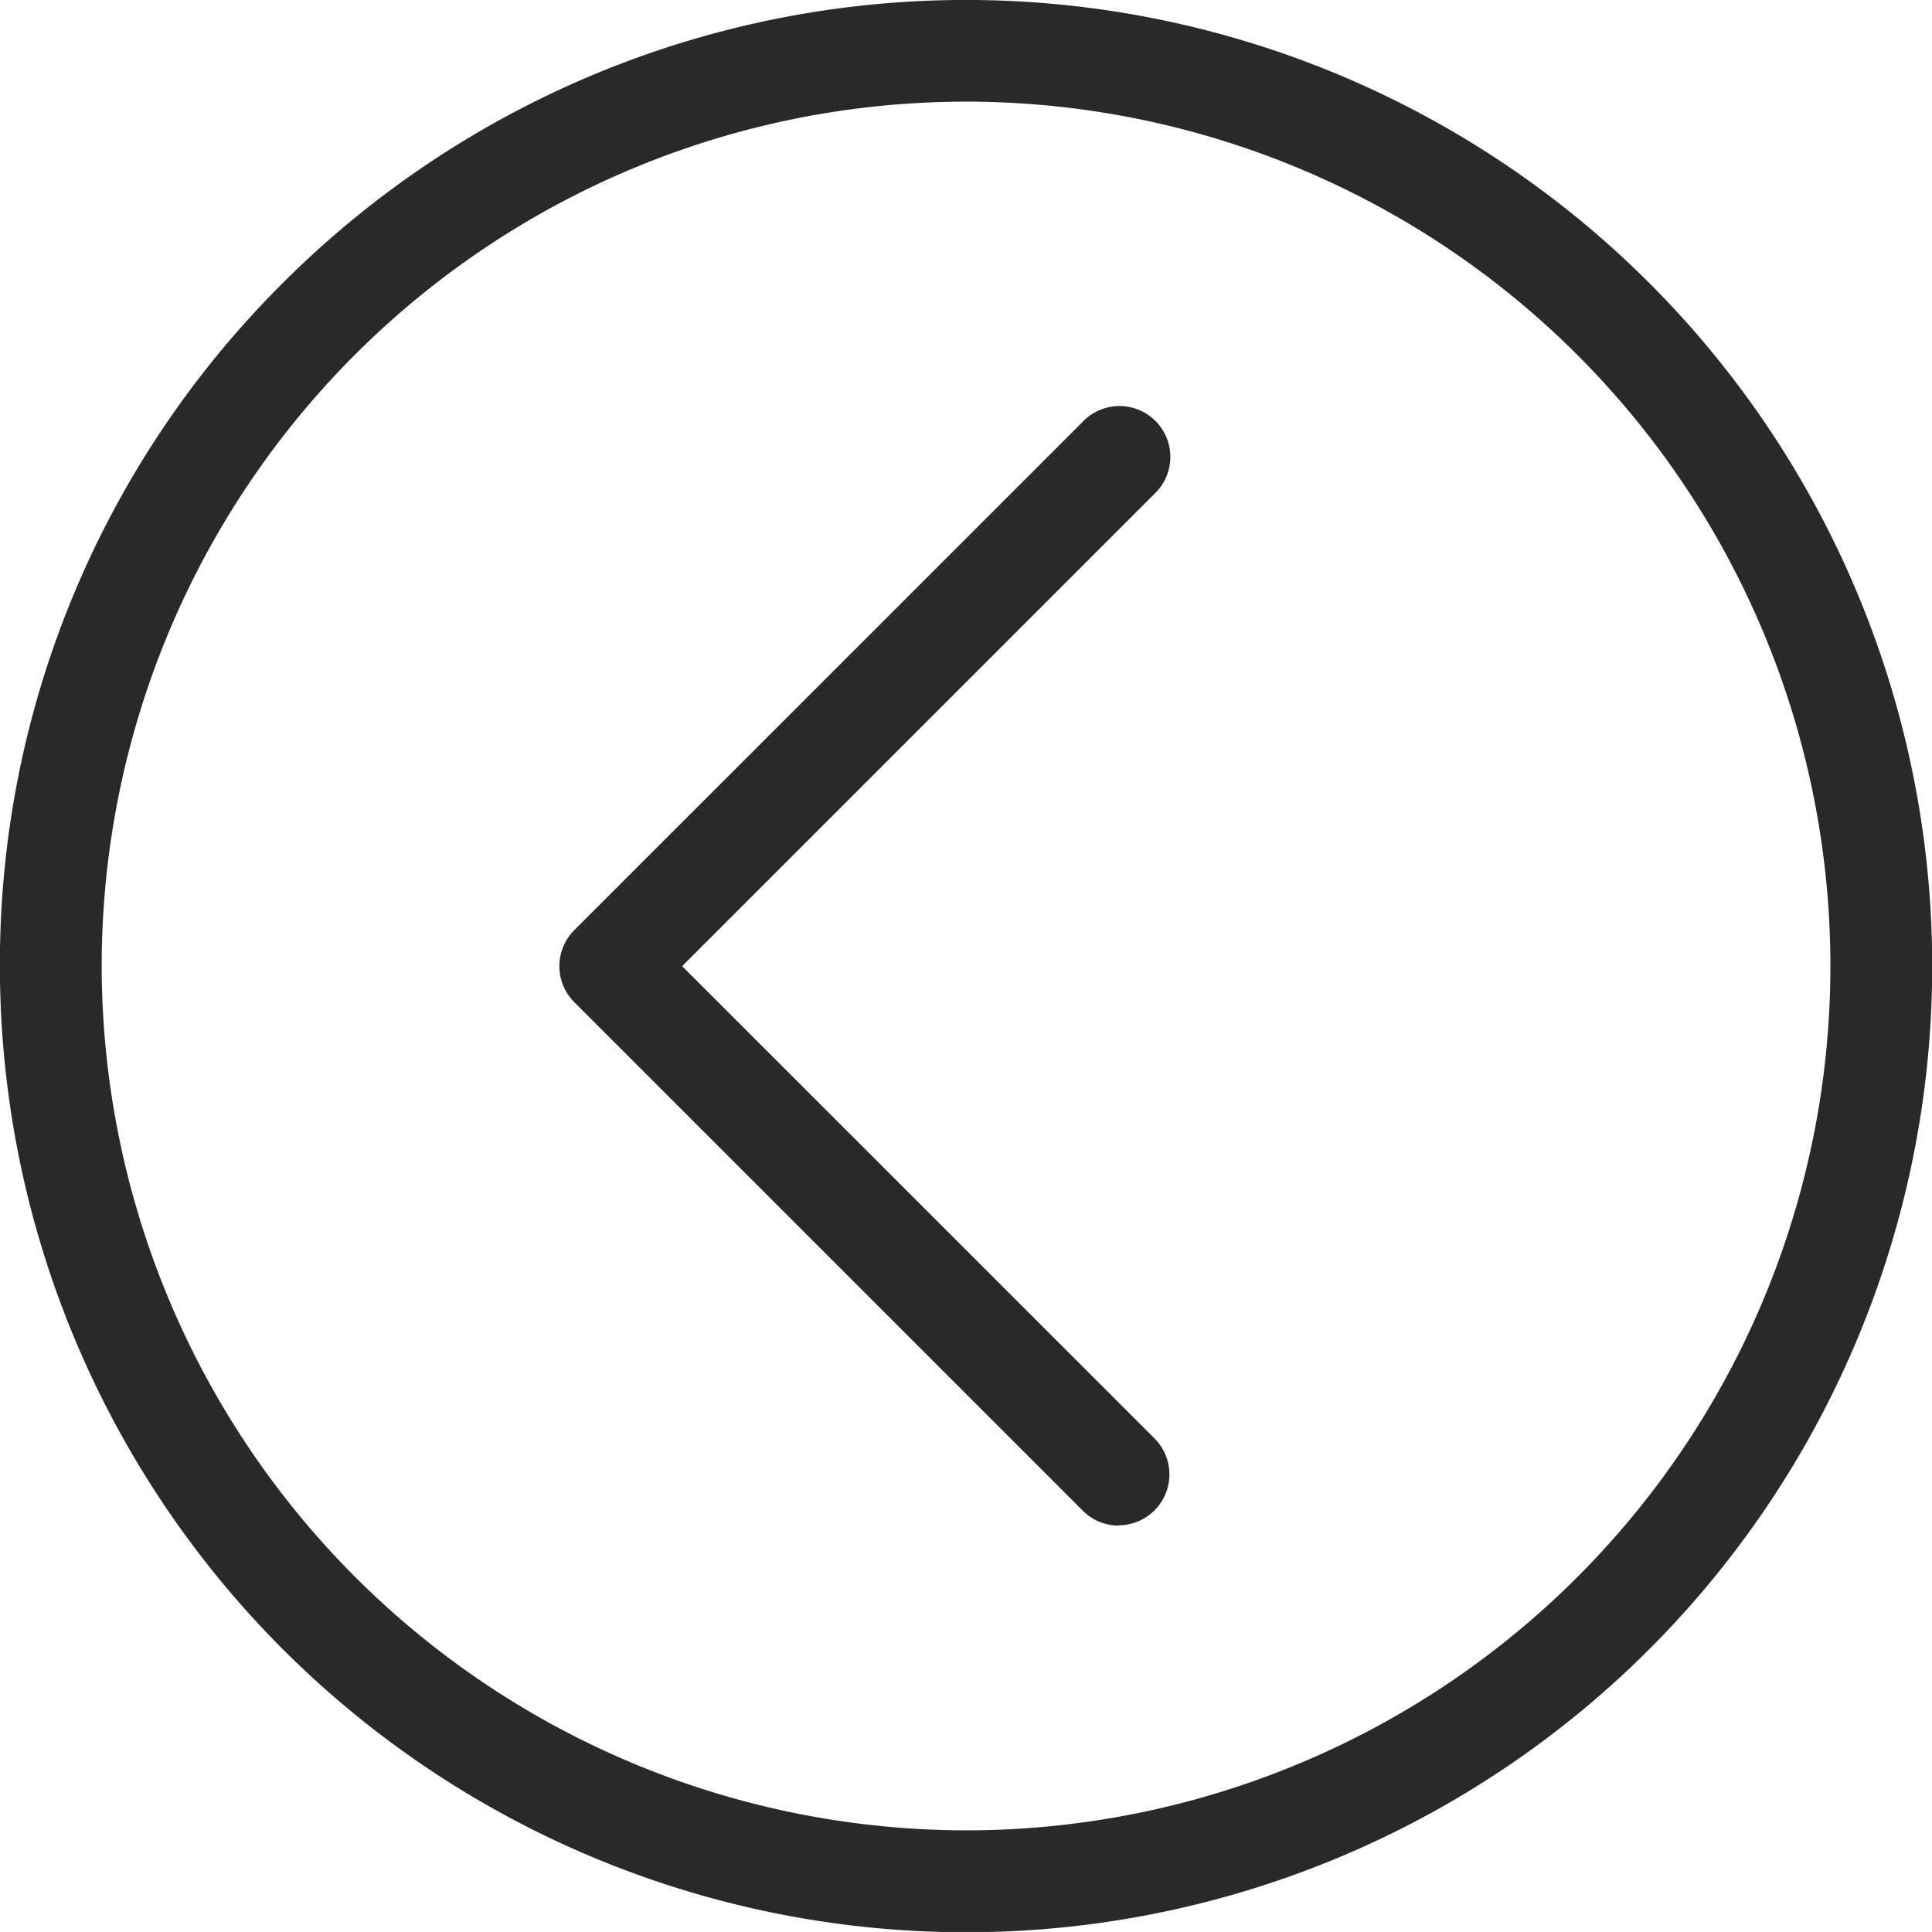<svg xmlns="http://www.w3.org/2000/svg" width="38.564" height="38.563" viewBox="0 0 38.564 38.563">
  <g id="Group_5" data-name="Group 5" transform="translate(-20.002 -2586.001)">
    <path id="Path_7" data-name="Path 7" d="M25.649,2591.648A19.285,19.285,0,1,1,20,2605.281,19.157,19.157,0,0,1,25.649,2591.648Zm13.636,30.888a17.253,17.253,0,1,0-17.253-17.253A17.271,17.271,0,0,0,39.284,2622.536Z" transform="translate(0 0)" fill="#292929"/>
    <path id="Path_8" data-name="Path 8" d="M36.665,2612.326a1.016,1.016,0,0,0,.719-1.733l-9.43-9.428,9.43-9.43a1.015,1.015,0,1,0-1.435-1.435L25.8,2600.448a1.016,1.016,0,0,0,0,1.435l10.149,10.149a1.01,1.01,0,0,0,.719.3Z" transform="translate(5.664 4.121)" fill="#292929"/>
  </g>
</svg>
